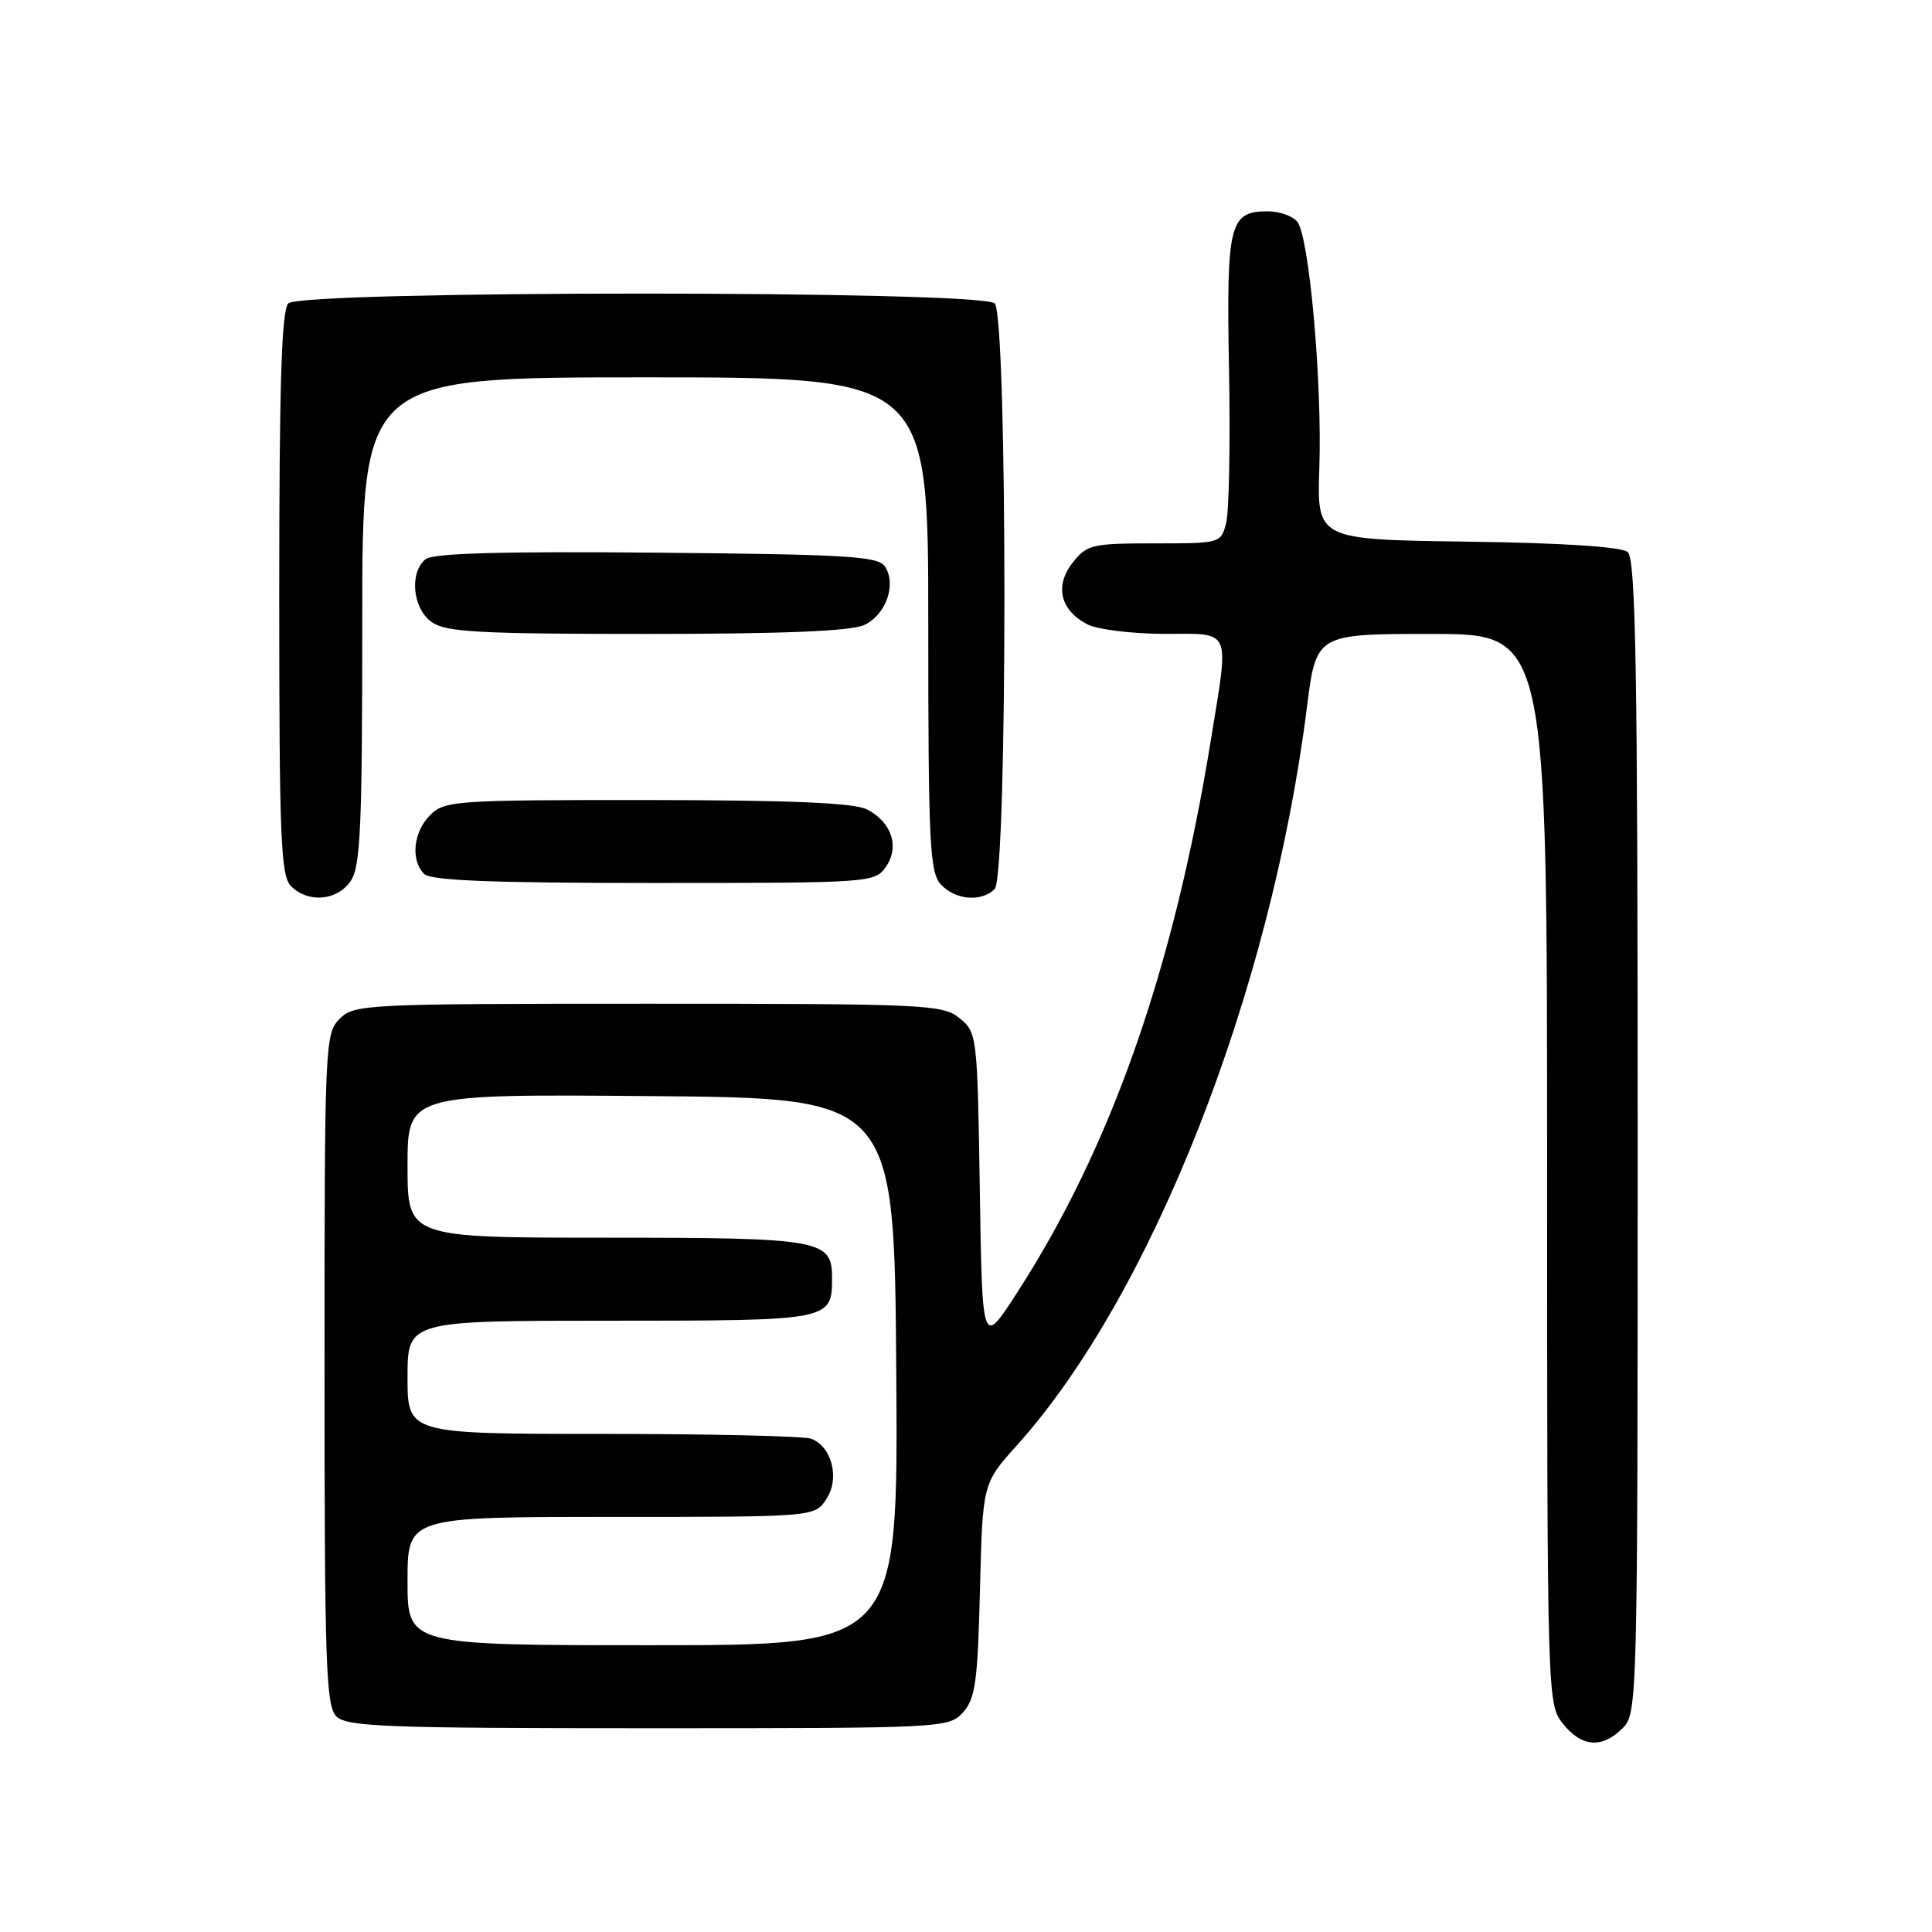 <?xml version="1.0" encoding="UTF-8" standalone="no"?>
<!DOCTYPE svg PUBLIC "-//W3C//DTD SVG 1.1//EN" "http://www.w3.org/Graphics/SVG/1.1/DTD/svg11.dtd" >
<svg xmlns="http://www.w3.org/2000/svg" xmlns:xlink="http://www.w3.org/1999/xlink" version="1.1" viewBox="0 0 256 256">
 <g >
 <path fill="currentColor"
d=" M 215.00 229.00 C 216.97 227.03 217.00 225.67 217.00 150.62 C 217.00 88.40 216.75 74.04 215.67 73.14 C 214.83 72.45 207.06 71.94 194.42 71.77 C 174.50 71.50 174.50 71.50 174.82 62.00 C 175.20 50.56 173.47 31.27 171.89 29.37 C 171.27 28.62 169.52 28.00 168.00 28.00 C 162.89 28.00 162.50 29.60 162.85 48.89 C 163.03 58.57 162.86 67.74 162.48 69.25 C 161.79 71.99 161.75 72.00 152.96 72.00 C 144.69 72.00 144.02 72.16 142.13 74.56 C 139.71 77.64 140.49 80.87 144.10 82.74 C 145.42 83.41 149.99 83.98 154.25 83.99 C 163.32 84.00 162.88 83.01 160.46 97.97 C 155.52 128.43 147.21 152.09 134.66 171.46 C 130.15 178.42 130.15 178.42 129.83 157.62 C 129.51 137.15 129.46 136.79 127.14 134.91 C 124.91 133.10 122.68 133.00 85.89 133.00 C 48.33 133.00 46.93 133.07 45.00 135.00 C 43.06 136.94 43.00 138.33 43.00 181.43 C 43.00 220.48 43.19 226.05 44.57 227.43 C 45.95 228.80 51.09 229.00 85.92 229.00 C 125.07 229.00 125.72 228.97 127.60 226.90 C 129.24 225.08 129.55 222.85 129.85 210.68 C 130.20 196.57 130.20 196.57 134.73 191.53 C 152.60 171.67 168.42 131.44 173.17 93.75 C 174.40 84.00 174.40 84.00 189.70 84.00 C 205.00 84.00 205.00 84.00 205.00 154.87 C 205.00 225.04 205.02 225.76 207.07 228.37 C 209.55 231.51 212.27 231.73 215.00 229.00 Z  M 46.44 116.78 C 47.77 114.88 48.00 109.87 48.00 82.28 C 48.00 50.00 48.00 50.00 85.50 50.00 C 123.00 50.00 123.00 50.00 123.00 82.67 C 123.00 111.67 123.19 115.55 124.65 117.17 C 126.55 119.26 130.03 119.57 131.80 117.80 C 133.52 116.08 133.52 41.92 131.80 40.20 C 130.07 38.47 39.93 38.47 38.20 40.20 C 37.31 41.09 37.00 51.01 37.00 78.63 C 37.00 111.14 37.20 116.06 38.57 117.43 C 40.83 119.68 44.63 119.37 46.44 116.78 Z  M 117.37 114.88 C 119.23 112.23 118.17 108.95 114.90 107.26 C 113.17 106.38 104.99 106.03 85.75 106.01 C 60.32 106.00 58.90 106.10 57.00 108.00 C 54.76 110.24 54.38 113.98 56.20 115.80 C 57.08 116.68 65.23 117.00 86.64 117.00 C 115.29 117.00 115.92 116.96 117.37 114.88 Z  M 114.48 82.83 C 117.36 81.51 118.81 77.52 117.29 75.10 C 116.41 73.70 112.53 73.47 87.01 73.23 C 66.25 73.05 57.34 73.30 56.37 74.11 C 54.20 75.91 54.69 80.67 57.22 82.44 C 59.10 83.76 63.55 84.00 85.68 84.00 C 103.59 84.00 112.72 83.63 114.48 82.83 Z  M 54.00 209.50 C 54.00 201.00 54.00 201.00 80.98 201.00 C 107.95 201.00 107.95 201.00 109.50 198.63 C 111.30 195.90 110.24 191.69 107.49 190.64 C 106.58 190.29 94.17 190.00 79.92 190.00 C 54.00 190.00 54.00 190.00 54.00 182.50 C 54.00 175.00 54.00 175.00 80.88 175.00 C 110.14 175.00 110.25 174.98 110.25 169.32 C 110.25 164.25 108.84 164.00 80.31 164.00 C 54.00 164.00 54.00 164.00 54.00 154.49 C 54.00 144.97 54.00 144.97 86.25 145.24 C 118.50 145.50 118.50 145.50 118.76 181.75 C 119.02 218.00 119.02 218.00 86.51 218.00 C 54.00 218.00 54.00 218.00 54.00 209.50 Z "/>
</g>
</svg>